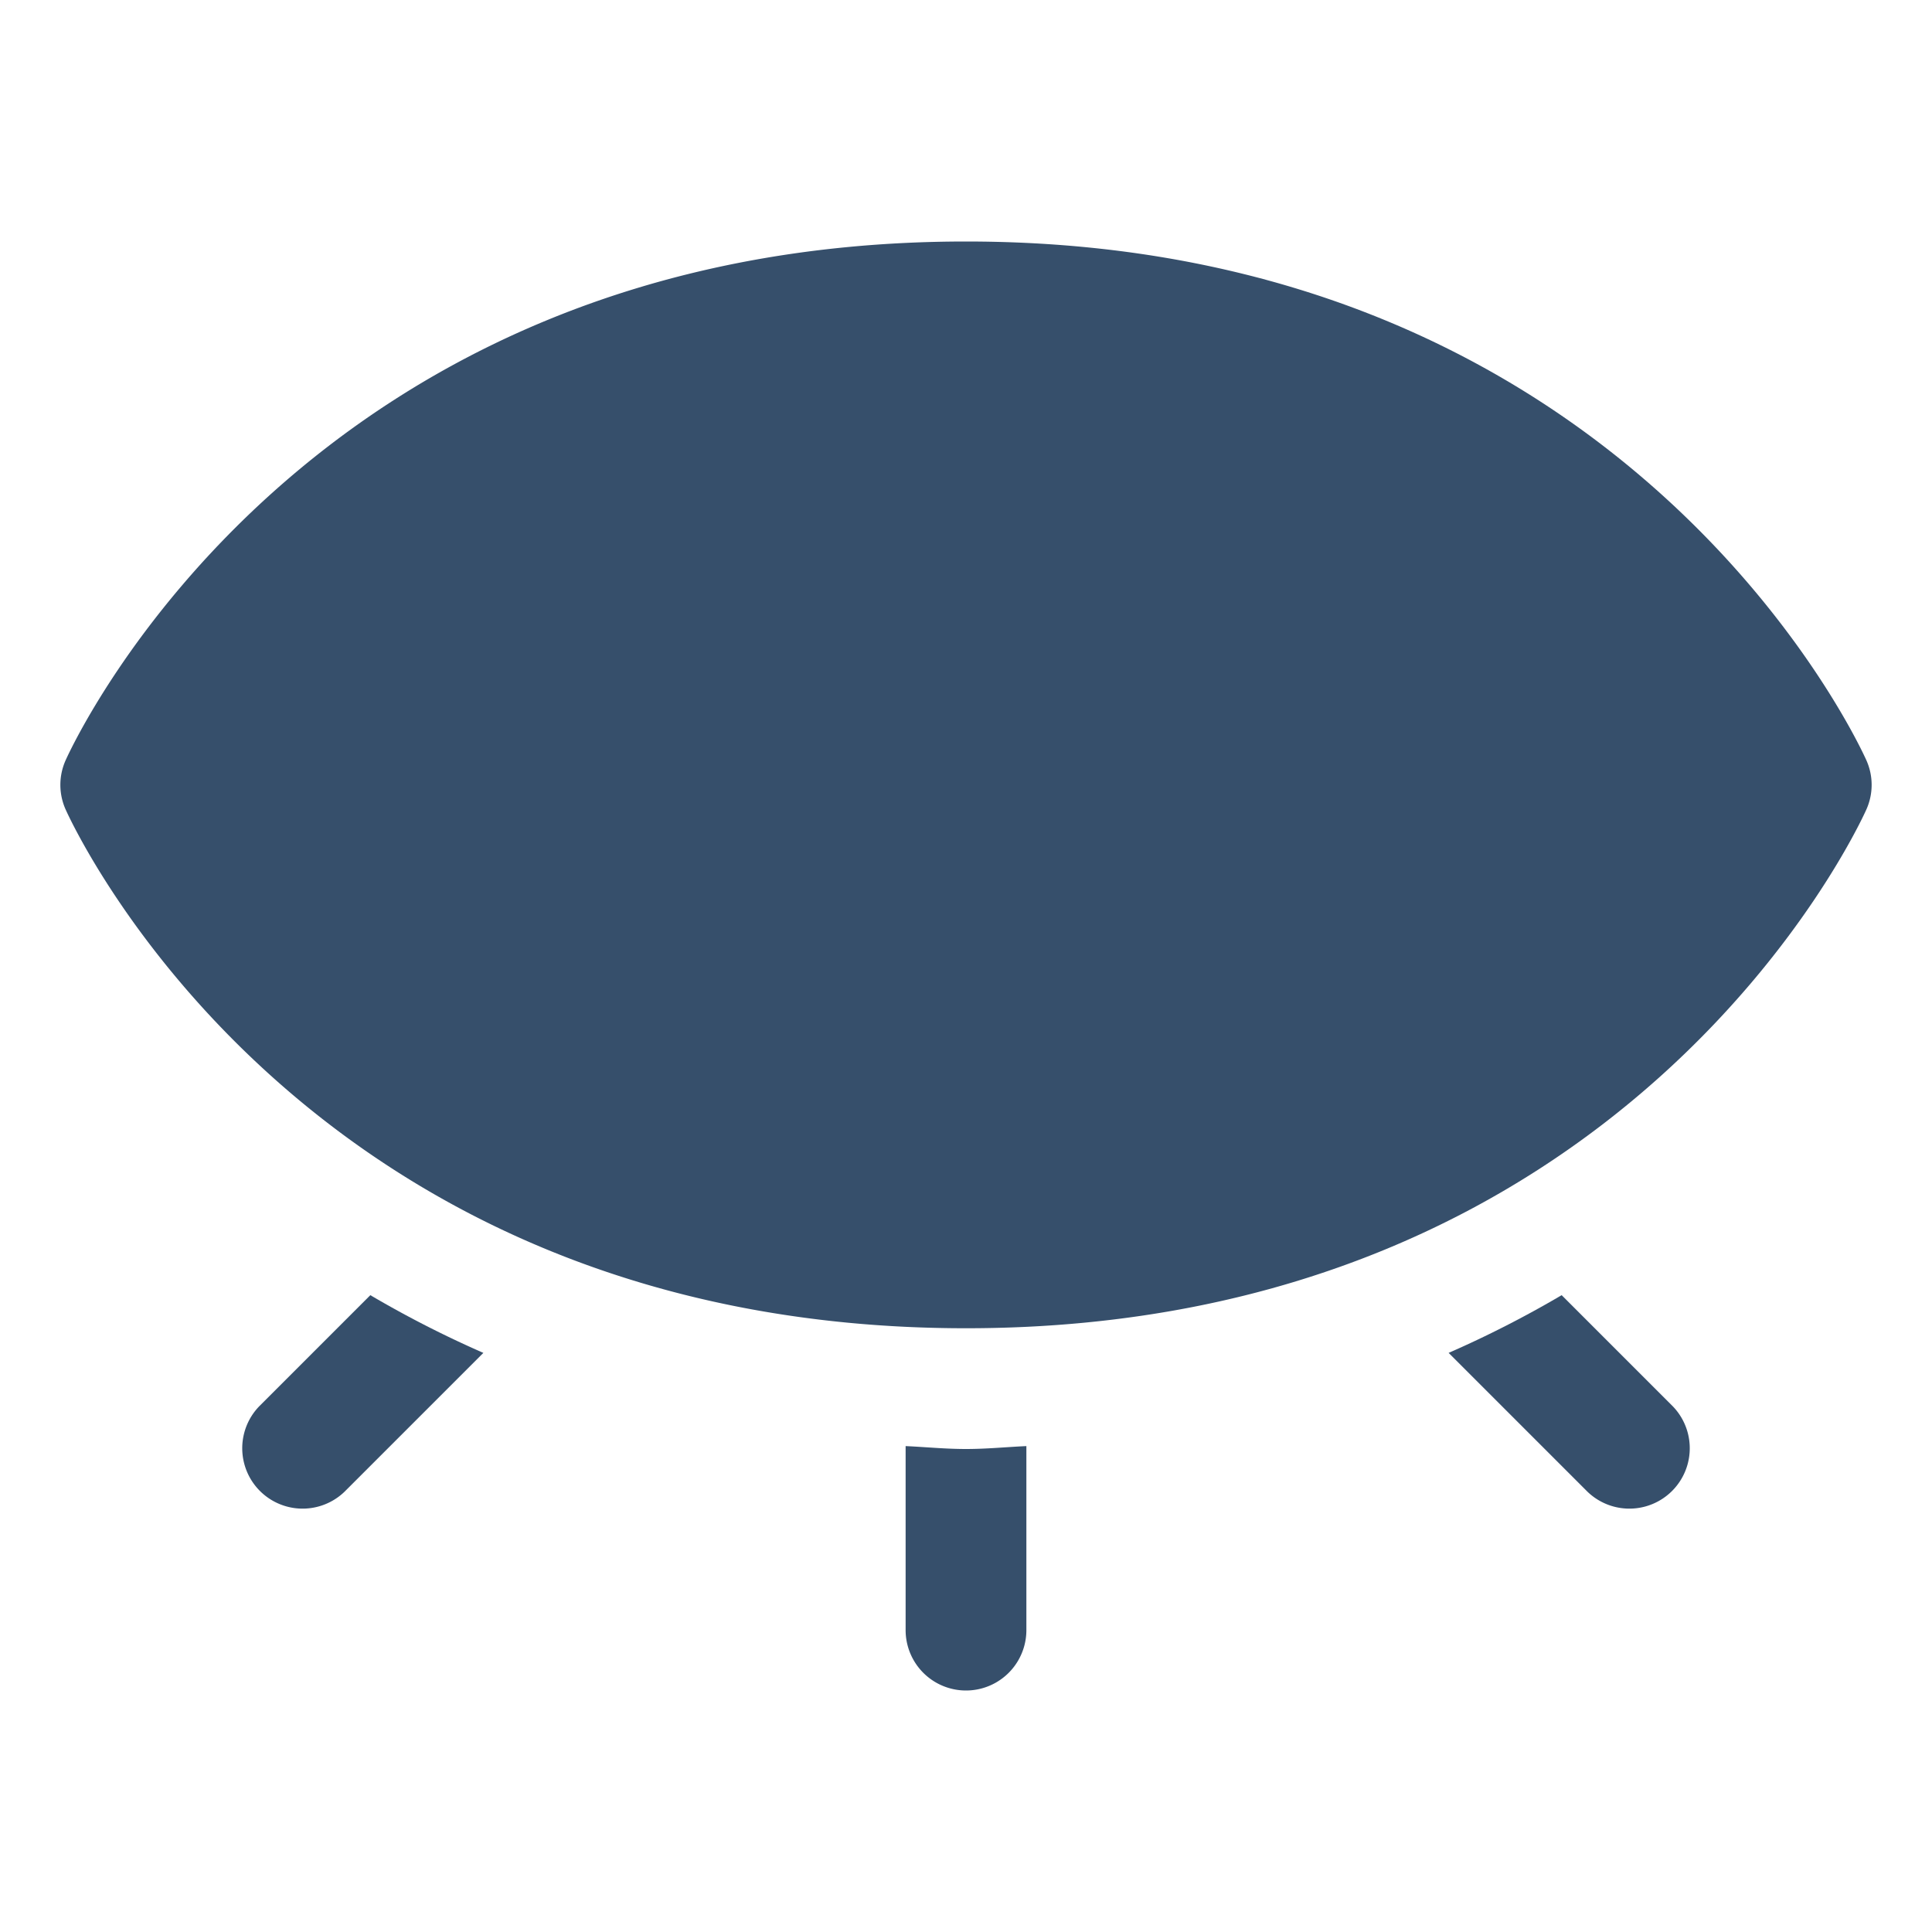 <svg xmlns="http://www.w3.org/2000/svg" viewBox="0 0 32 32"><title>eye close</title><g id="eye_close" data-name="eye close"><rect width="32" height="32" style="fill:none"/><path d="M30.912,12.59C30.754,12.239,26.919,4,16,4S1.246,12.239,1.088,12.59a.997.997,0,0,0,0,.82C1.246,13.761,5.081,22,16,22s14.754-8.239,14.912-8.59A.997.997,0,0,0,30.912,12.59Z" style="fill:#364f6b"/><path d="M25.866,21.452a17.638,17.638,0,0,1-1.872.956L26.293,24.707a1,1,0,0,0,1.414-1.414Z" style="fill:#364f6b"/><path d="M16,24c-.347,0-.665-.033-1-.048V27a1,1,0,0,0,2,0V23.952C16.666,23.967,16.347,24,16,24Z" style="fill:#364f6b"/><path d="M6.134,21.452,4.293,23.293a1,1,0,0,0,1.414,1.414l2.299-2.299A17.637,17.637,0,0,1,6.134,21.452Z" style="fill:#364f6b"/></g></svg>